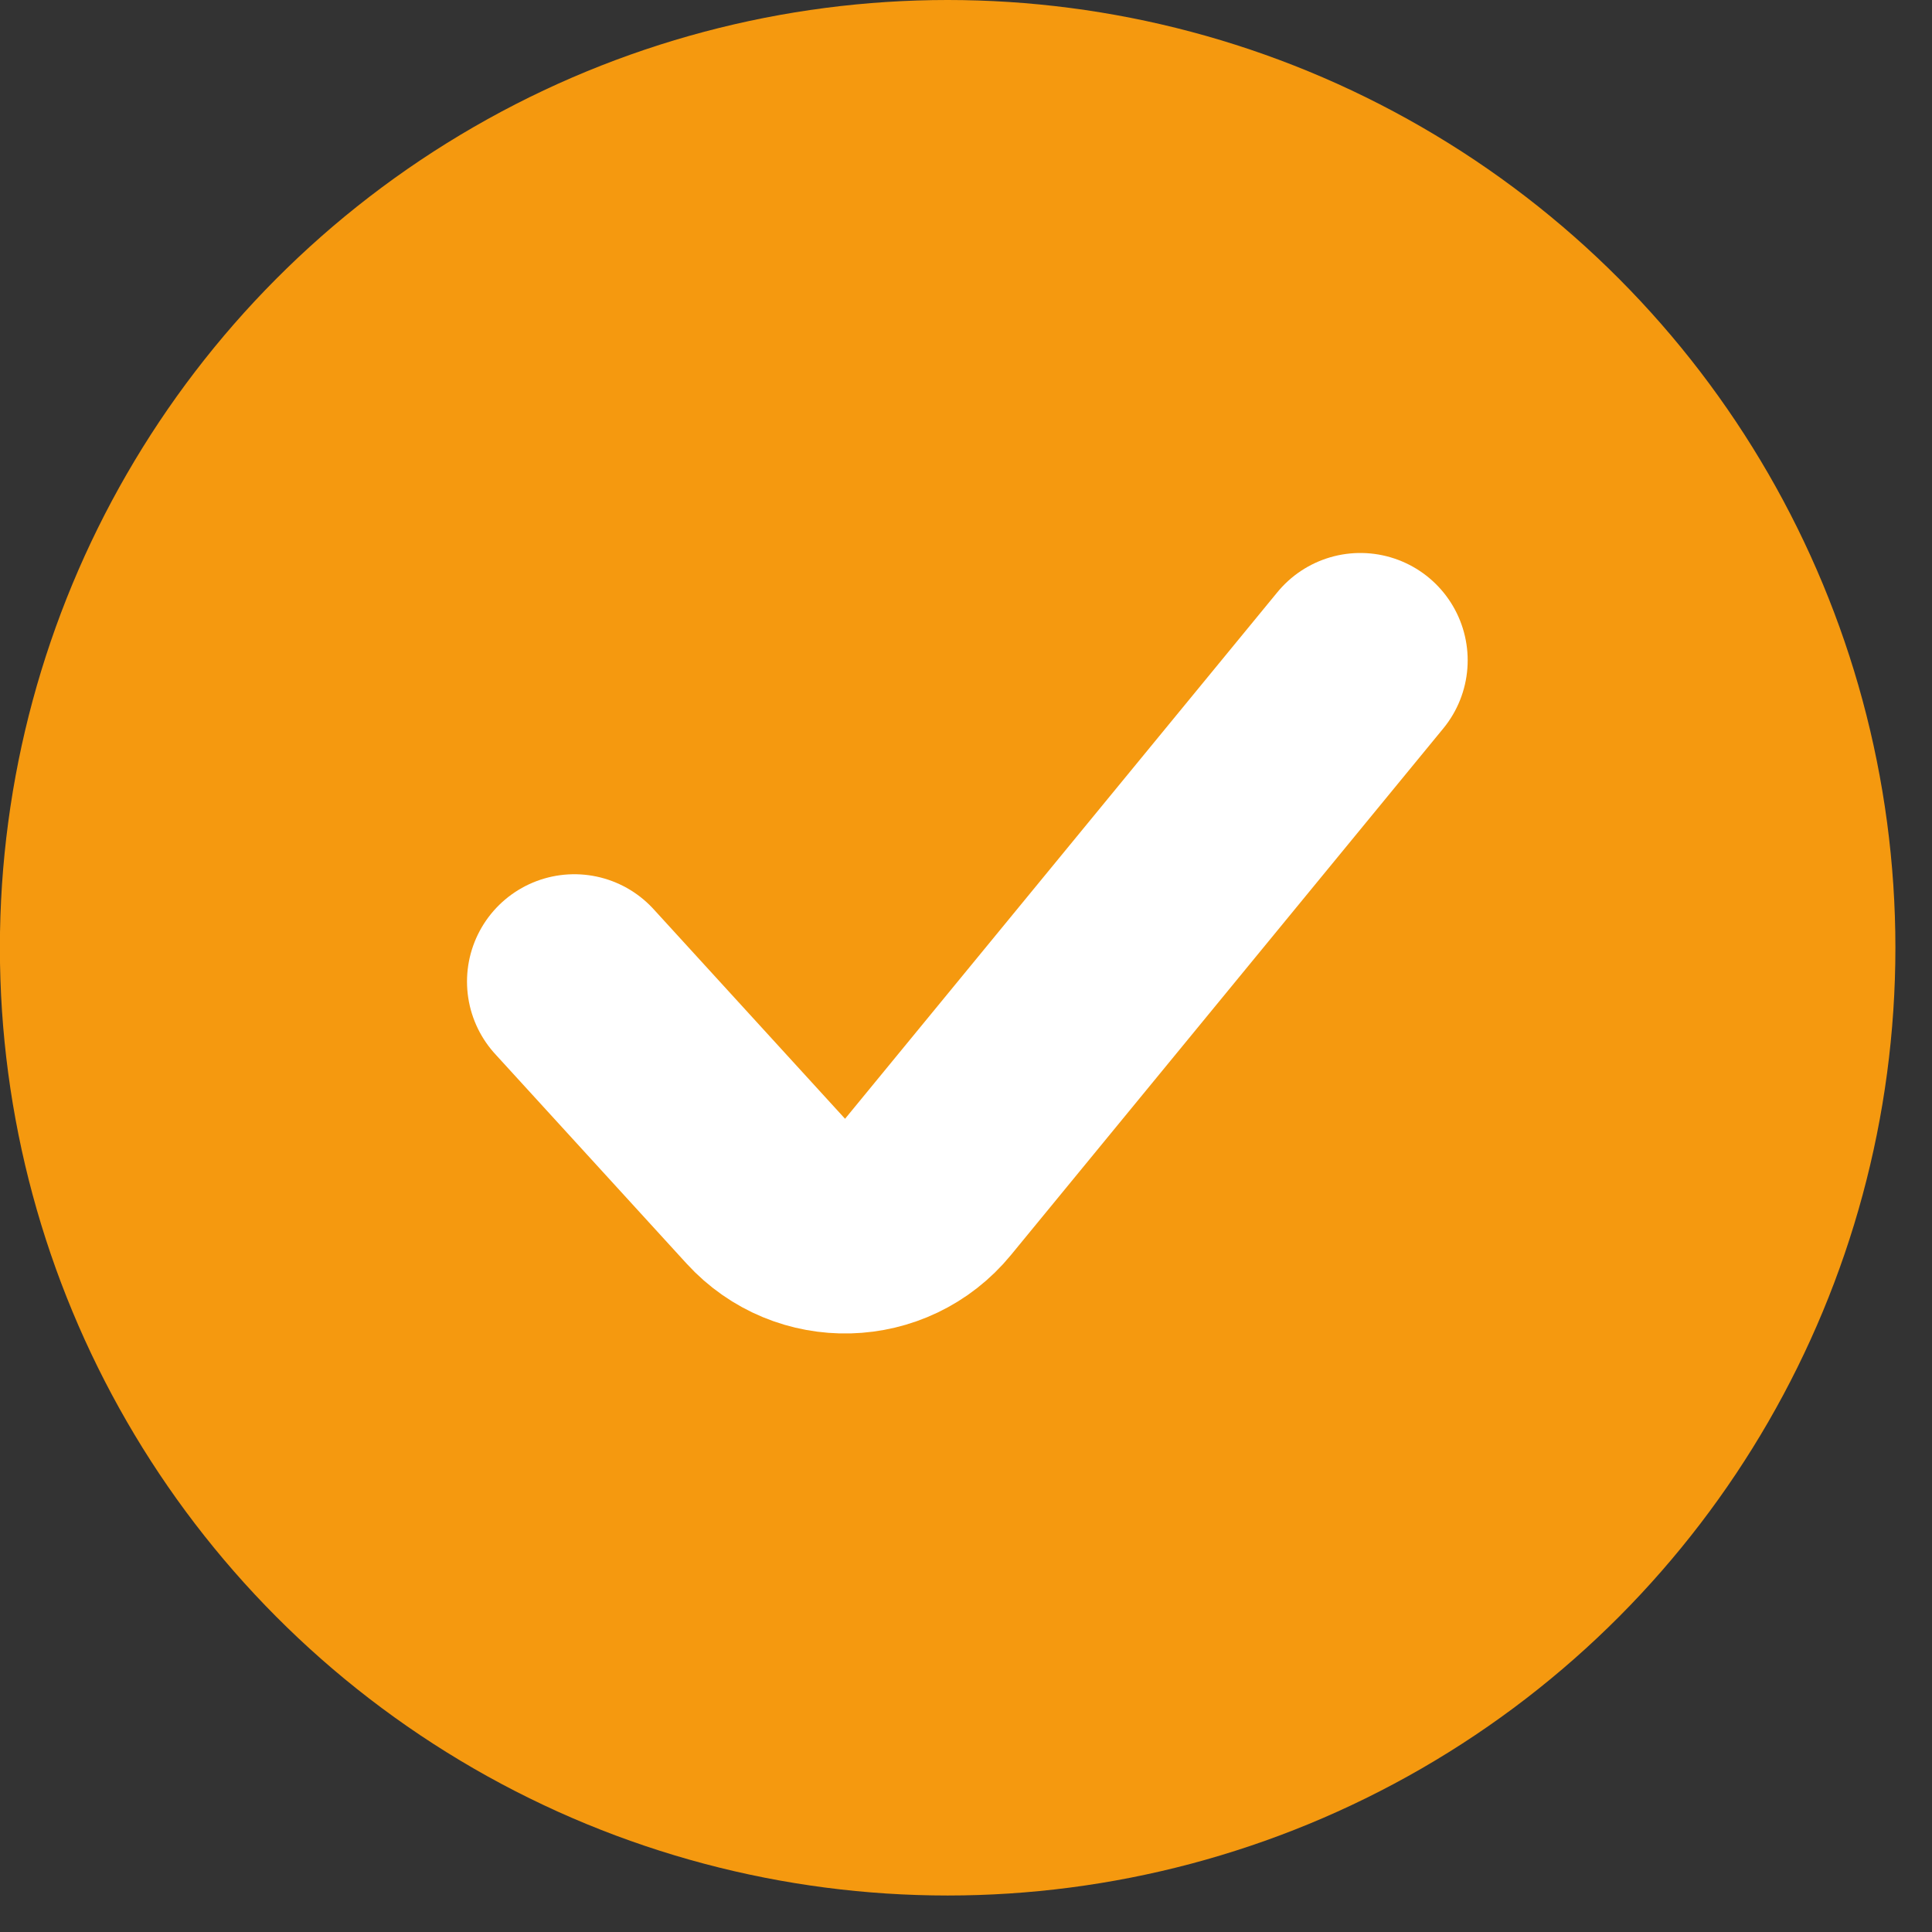 <svg width="18" height="18" viewBox="0 0 18 18" fill="none" xmlns="http://www.w3.org/2000/svg">
<rect x="0" y="0" width="18" height="18" fill="#333333" stroke="none"/>
<circle cx="8.829" cy="8.83" r="7.83" fill="#F5990F" stroke="#F5990F" stroke-width="2"/>
<path d="M5.351 9.145L7.135 11.098C7.546 11.548 8.26 11.529 8.646 11.058L12.674 6.152" stroke="white" stroke-width="2" stroke-linecap="round"/>
</svg>
